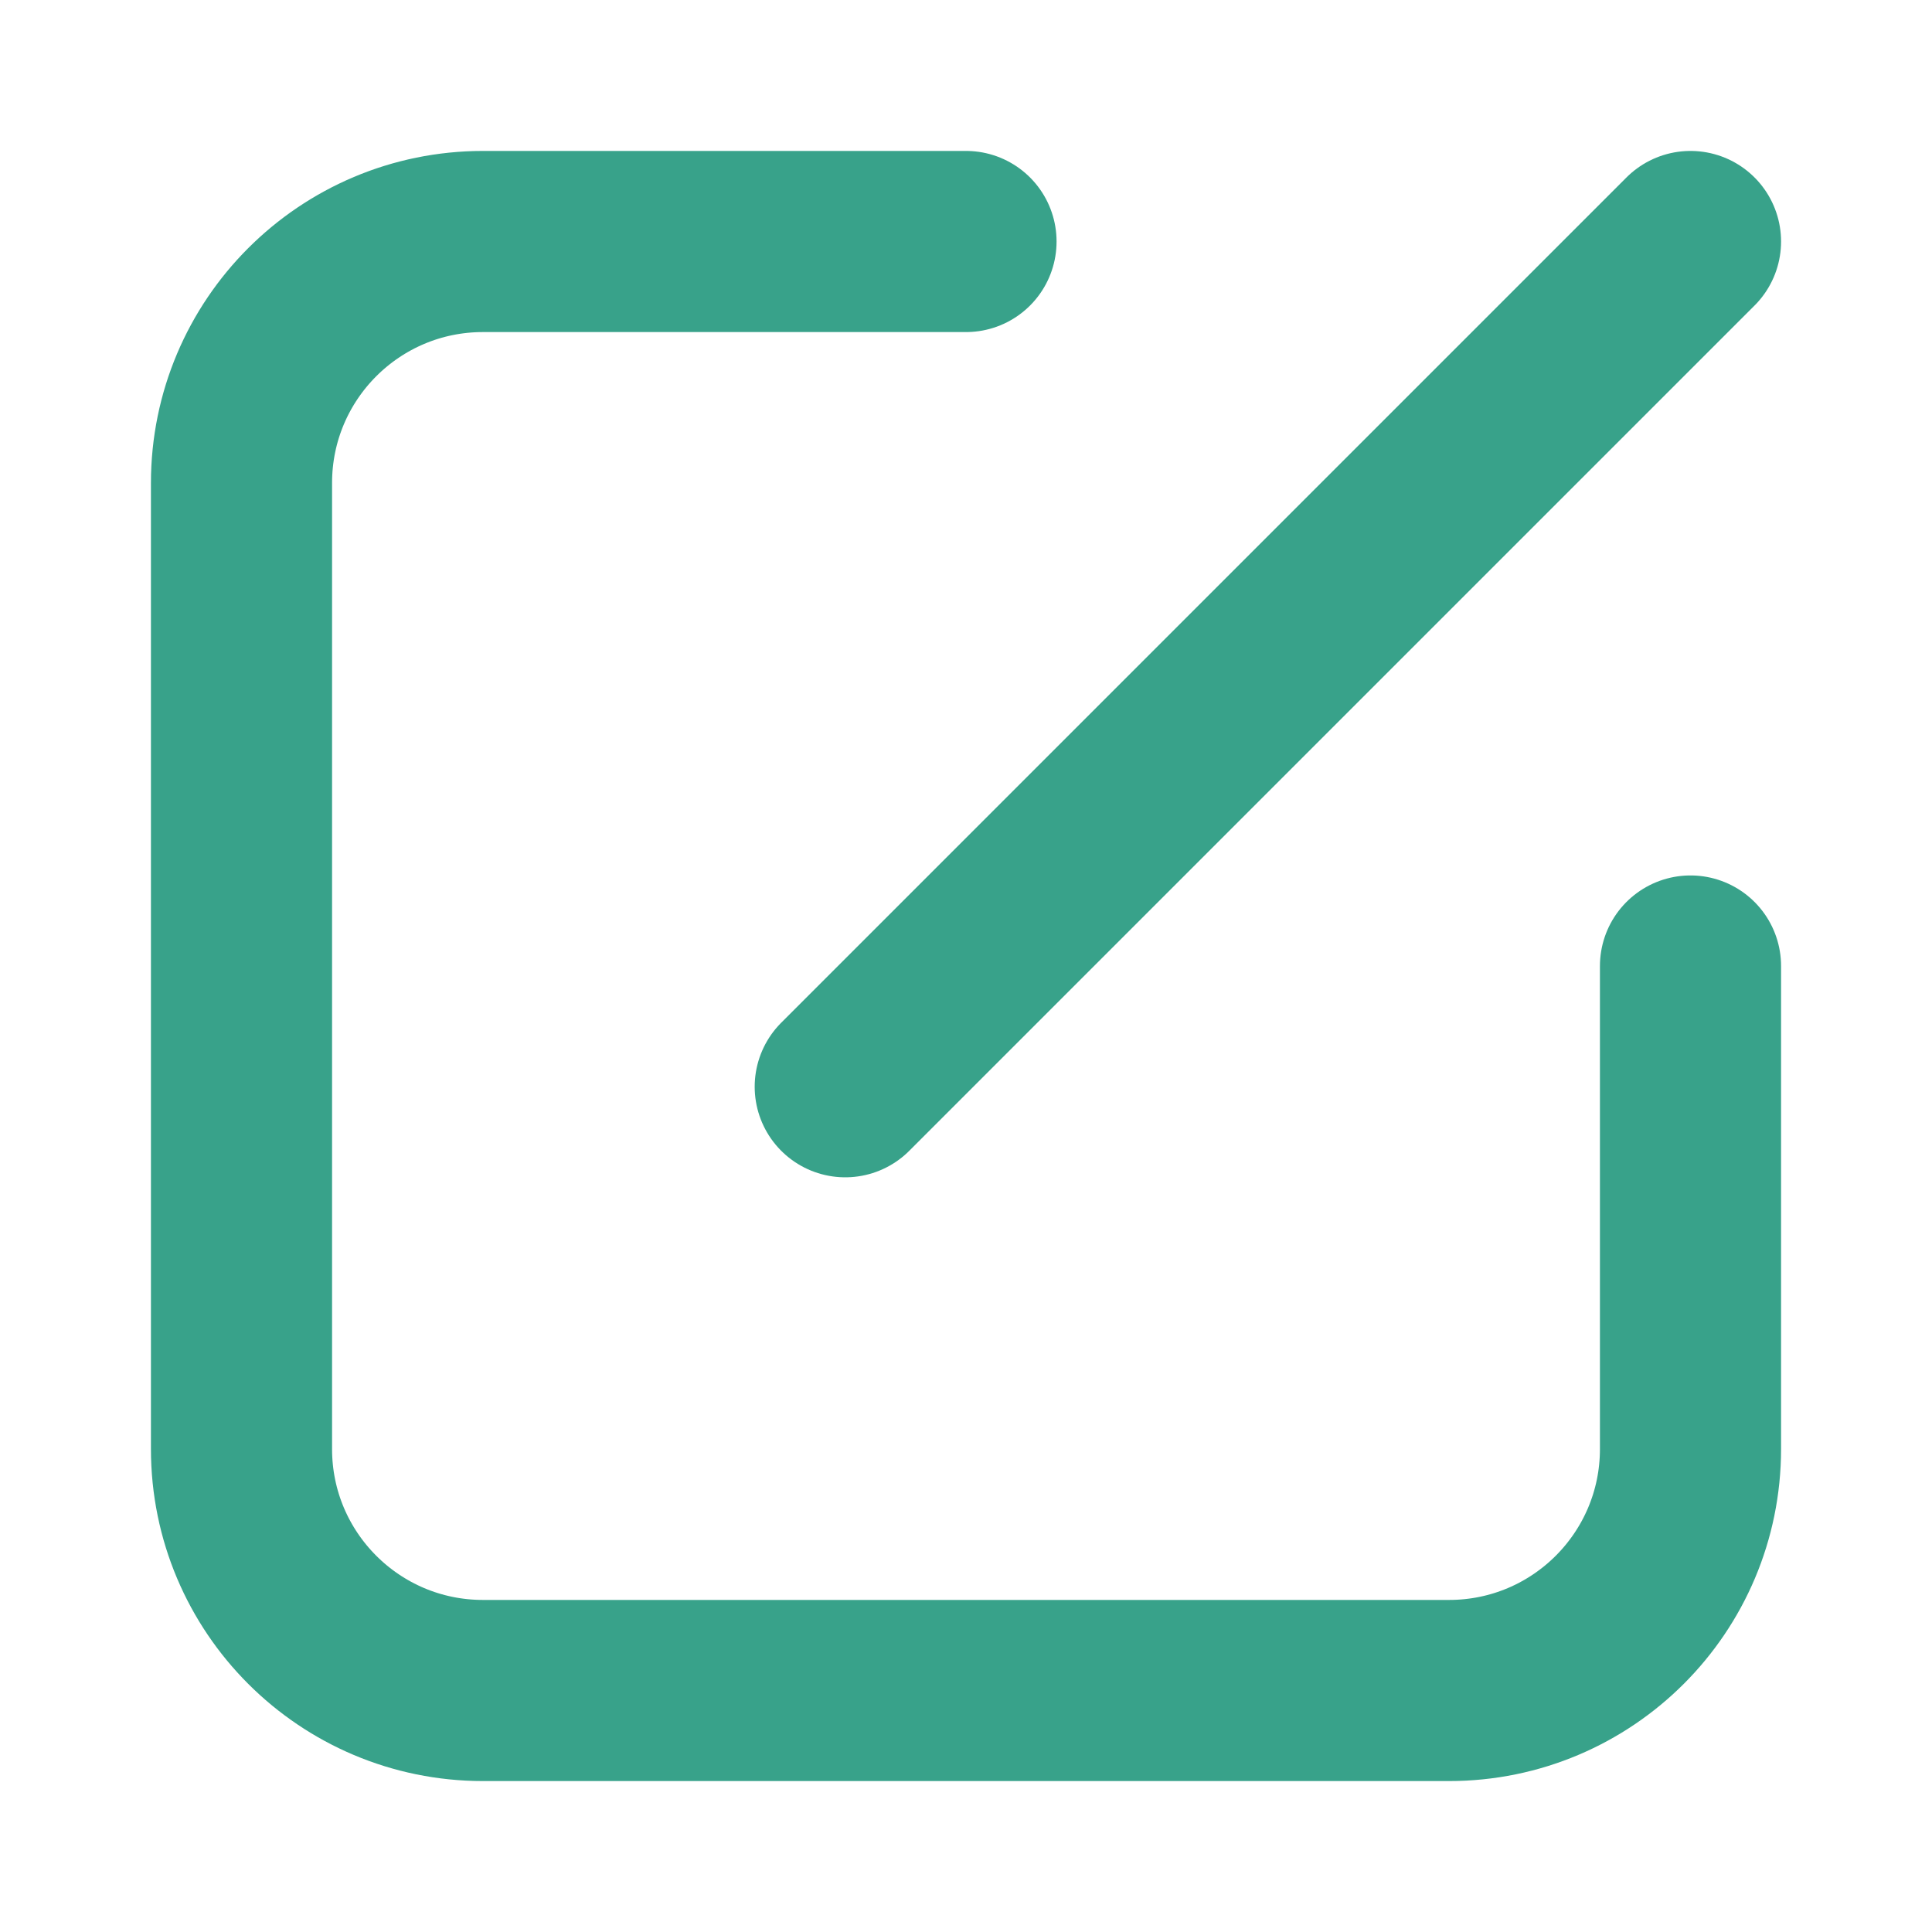 <svg width="16" height="16" viewBox="0 0 16 16" fill="none" xmlns="http://www.w3.org/2000/svg">
<g id="Frame 1031">
<g id="Group 911">
<path id="Rectangle 1406" d="M8 2H4C2.895 2 2 2.895 2 4V12C2 13.105 2.895 14 4 14H12C13.105 14 14 13.105 14 12V8" stroke="#38A28A" stroke-width="1.5" stroke-linecap="round"/>
<path id="Vector 138" d="M7 9L14 2" stroke="#38A28A" stroke-width="1.5" stroke-linecap="round"/>
</g>
</g>
</svg>